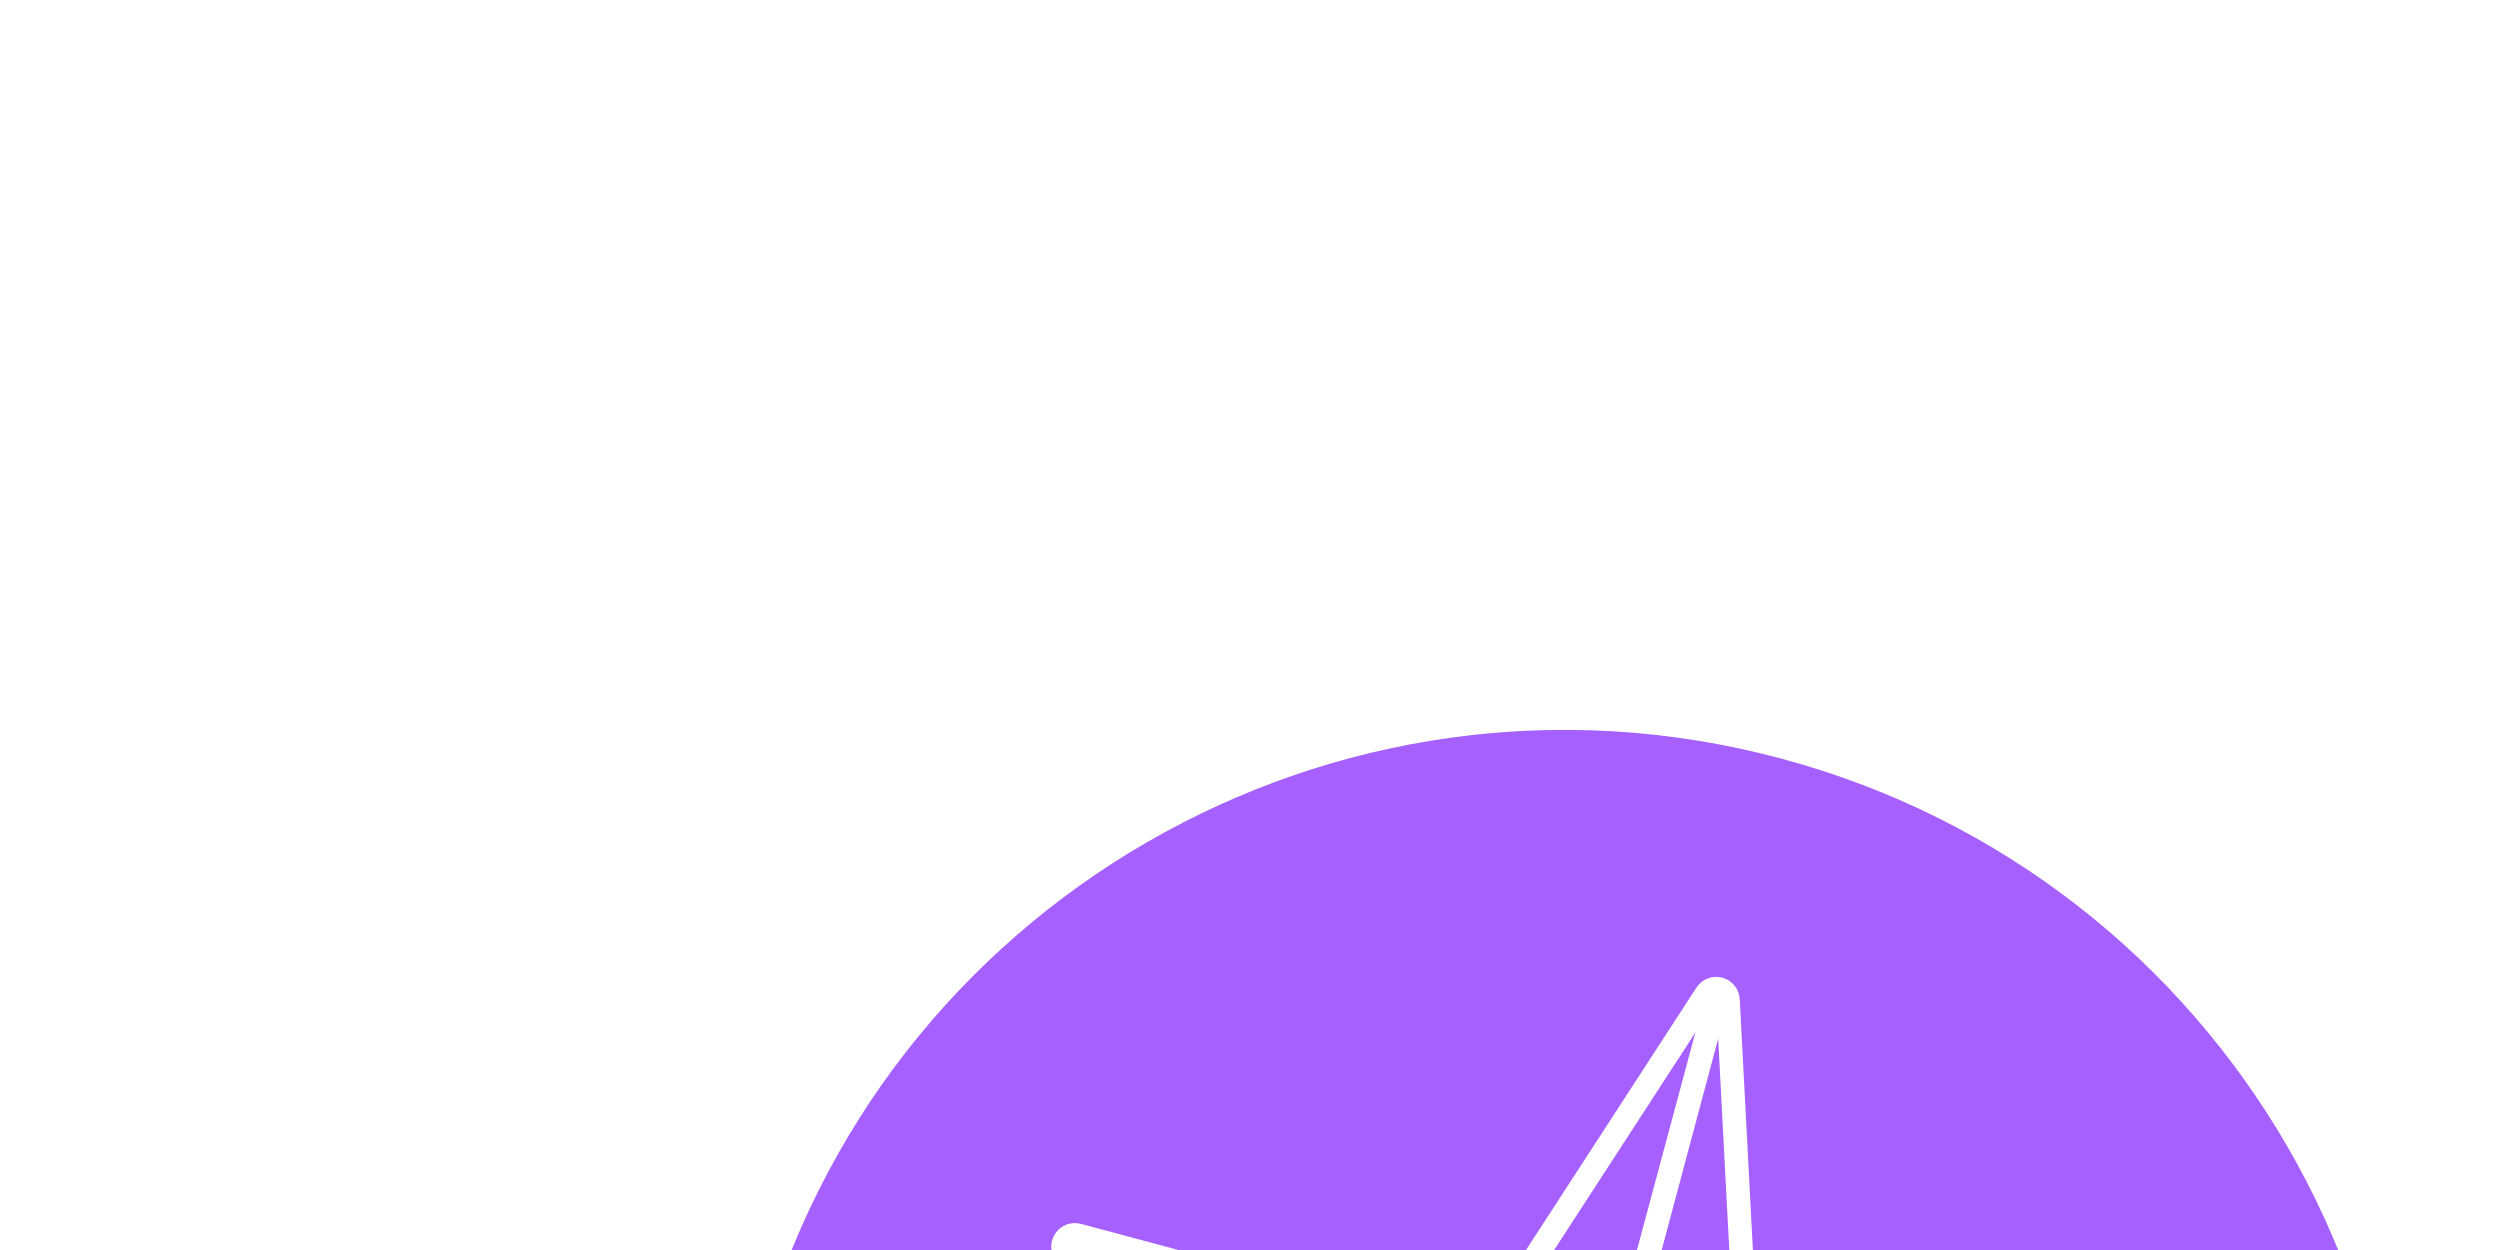 <svg width="106" height="53" viewBox="0 0 106 53" fill="none" xmlns="http://www.w3.org/2000/svg">
    <g filter="url(#filter0_d_8699_17427)">
        <path d="M100.546 65.516C95.486 84.4 76.076 95.606 57.192 90.546C38.308 85.486 27.102 66.076 32.161 47.192C37.221 28.308 56.631 17.102 75.515 22.162C94.399 27.222 105.606 46.632 100.546 65.516Z" fill="#A660FF"/>
        <path d="M73.266 32.393C73.255 32.177 73.106 31.992 72.896 31.936C72.687 31.88 72.466 31.965 72.348 32.147L62.74 46.941L45.702 42.375C45.493 42.319 45.271 42.404 45.153 42.586C45.035 42.768 45.048 43.005 45.184 43.173L56.285 56.882L46.678 71.675C46.56 71.857 46.572 72.094 46.709 72.262C46.845 72.431 47.074 72.492 47.276 72.415L63.744 66.093L74.845 79.802C74.981 79.97 75.211 80.031 75.413 79.954C75.615 79.876 75.744 79.677 75.733 79.461L74.81 61.845L91.278 55.524C91.48 55.446 91.609 55.247 91.598 55.031C91.587 54.815 91.437 54.63 91.228 54.574L74.189 50.009L73.266 32.393Z" stroke="white" stroke-linejoin="round"/>
        <path d="M72.767 32.419L66.373 56.338L91.099 55.057L66.375 56.367L75.234 79.487L66.347 56.378L47.097 71.948L66.329 56.355L45.572 42.858L66.345 56.331L72.767 32.419Z" stroke="white" stroke-linejoin="round"/>
    </g>
    <defs>
        <filter id="filter0_d_8699_17427" x="0.946" y="0.947" width="130.814" height="130.814" filterUnits="userSpaceOnUse" color-interpolation-filters="sRGB">
            <feFlood flood-opacity="0" result="BackgroundImageFix"/>
            <feColorMatrix in="SourceAlpha" type="matrix" values="0 0 0 0 0 0 0 0 0 0 0 0 0 0 0 0 0 0 127 0" result="hardAlpha"/>
            <feOffset dy="10"/>
            <feGaussianBlur stdDeviation="15"/>
            <feColorMatrix type="matrix" values="0 0 0 0 0 0 0 0 0 0 0 0 0 0 0 0 0 0 0.2 0"/>
            <feBlend mode="normal" in2="BackgroundImageFix" result="effect1_dropShadow_8699_17427"/>
            <feBlend mode="normal" in="SourceGraphic" in2="effect1_dropShadow_8699_17427" result="shape"/>
        </filter>
    </defs>
</svg>
